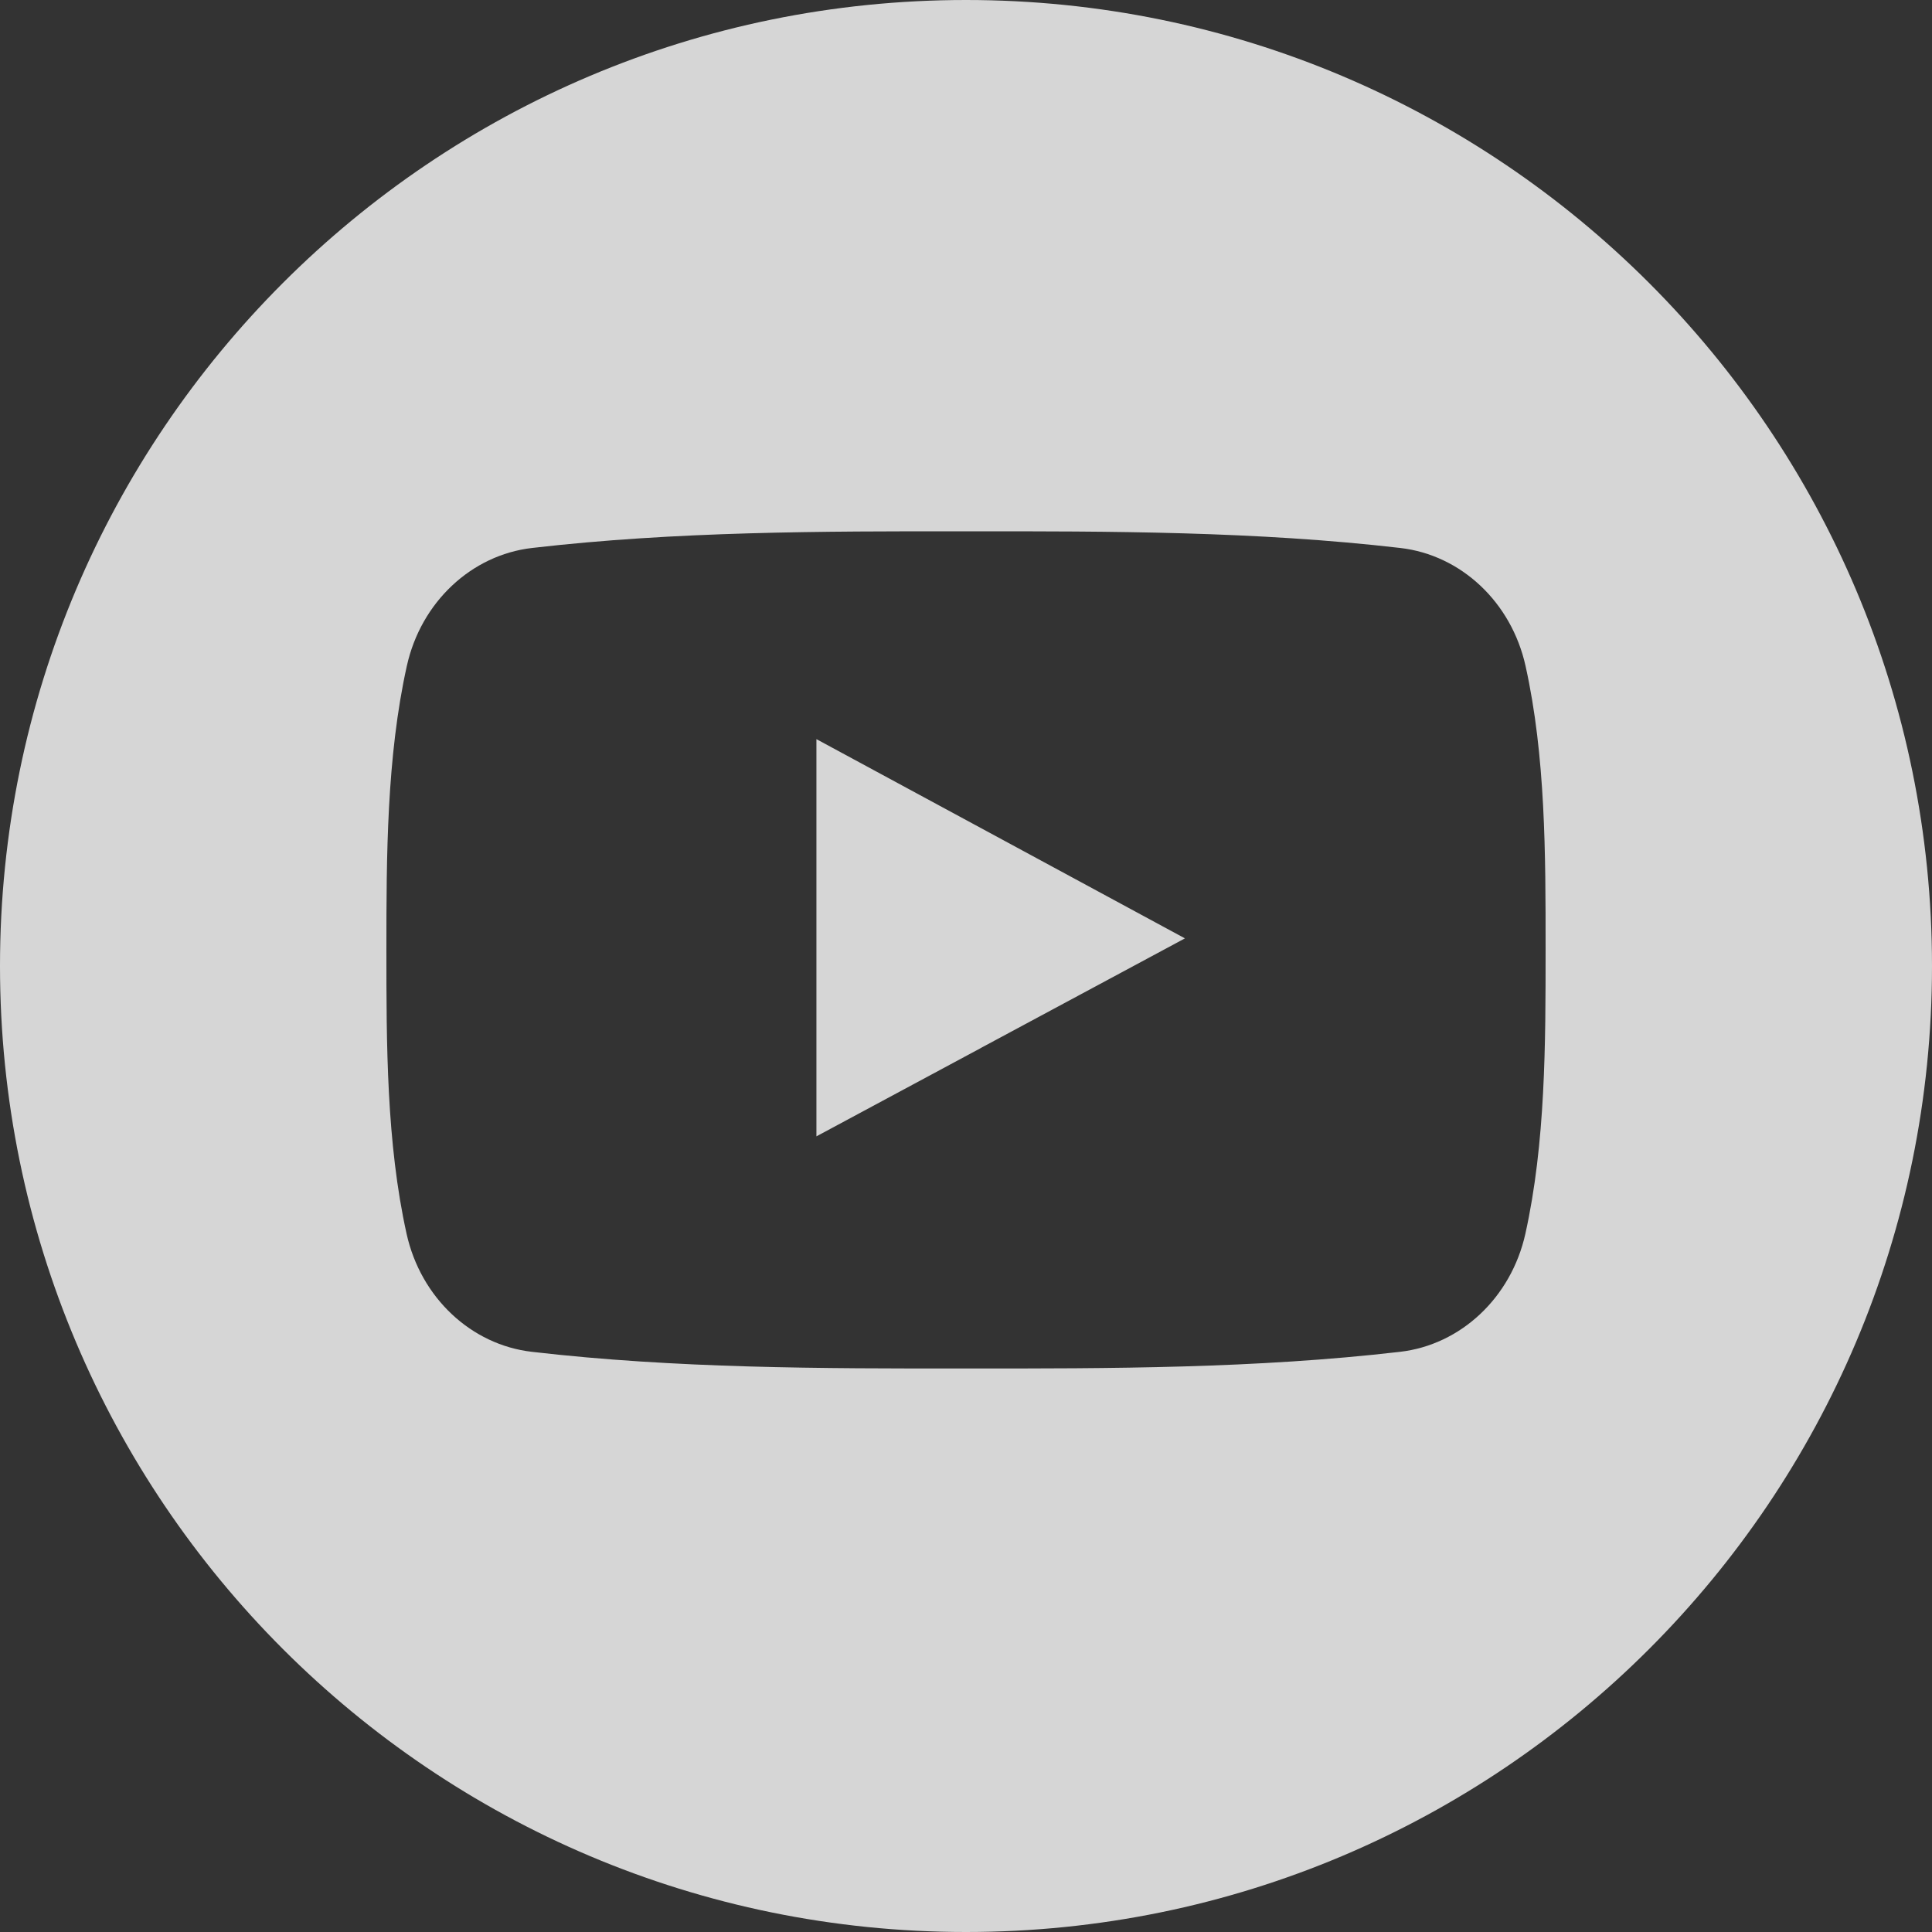 <svg width="40" height="40" fill="none" xmlns="http://www.w3.org/2000/svg"><rect width="100%" height="100%" fill="#333333" stroke="none"/><path fill-rule="evenodd" clip-rule="evenodd" d="M20 40c11.046 0 20-8.954 20-20S31.046 0 20 0 0 8.954 0 20s8.954 20 20 20zm8.986-12.012c1.256-.145 2.3-1.12 2.595-2.443.418-1.883.419-3.94.419-5.878v-.048c0-1.925 0-3.963-.415-5.83-.293-1.323-1.337-2.299-2.594-2.444-2.976-.345-5.988-.347-8.987-.345-2.999-.002-6.011 0-8.988.345-1.256.145-2.3 1.121-2.593 2.443C8.005 15.671 8 17.728 8 19.667c0 1.939 0 3.994.418 5.878.294 1.323 1.337 2.298 2.594 2.443 2.976.345 5.988.347 8.988.345 2.999.002 6.01 0 8.986-.345zm-8.676-6.291l-3.407 1.83v-8.224l4.14 2.238 3.49 1.887-4.223 2.268z" fill="#fff" fill-opacity=".8"/></svg>